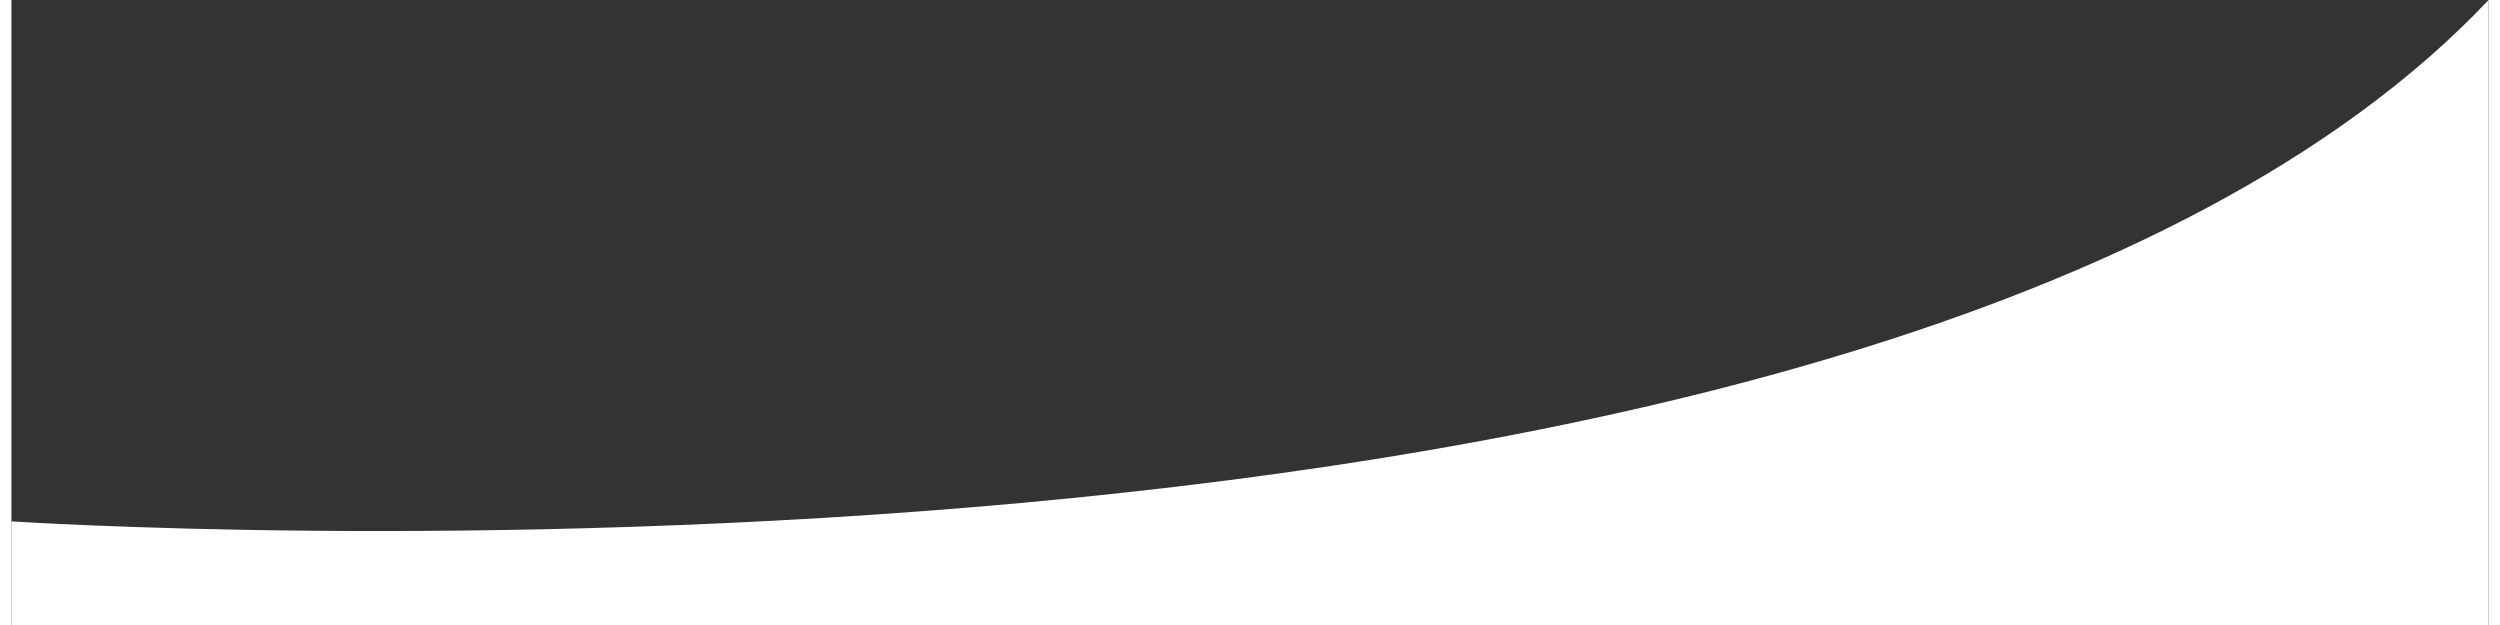 <svg xmlns="http://www.w3.org/2000/svg" viewBox="0 0 4368.74 1102.24" width="2000" height="500"><rect x="0" y="0" width="4368.74" height="1102.24" fill="#333333" stroke="none"/><defs><style>.cls-1{fill:#fff;}</style></defs><g id="Calque_2" data-name="Calque 2"><g id="Calque_1-2" data-name="Calque 1"><g id="vague"><g id="Groupe_13" data-name="Groupe 13"><g id="Groupe_12" data-name="Groupe 12"><path id="Tracé_36" data-name="Tracé 36" class="cls-1" d="M4368.74,0C3291.59,1139.5,0,919.45,0,919.45v182.79H4368.74Z"/></g></g></g></g></g></svg>